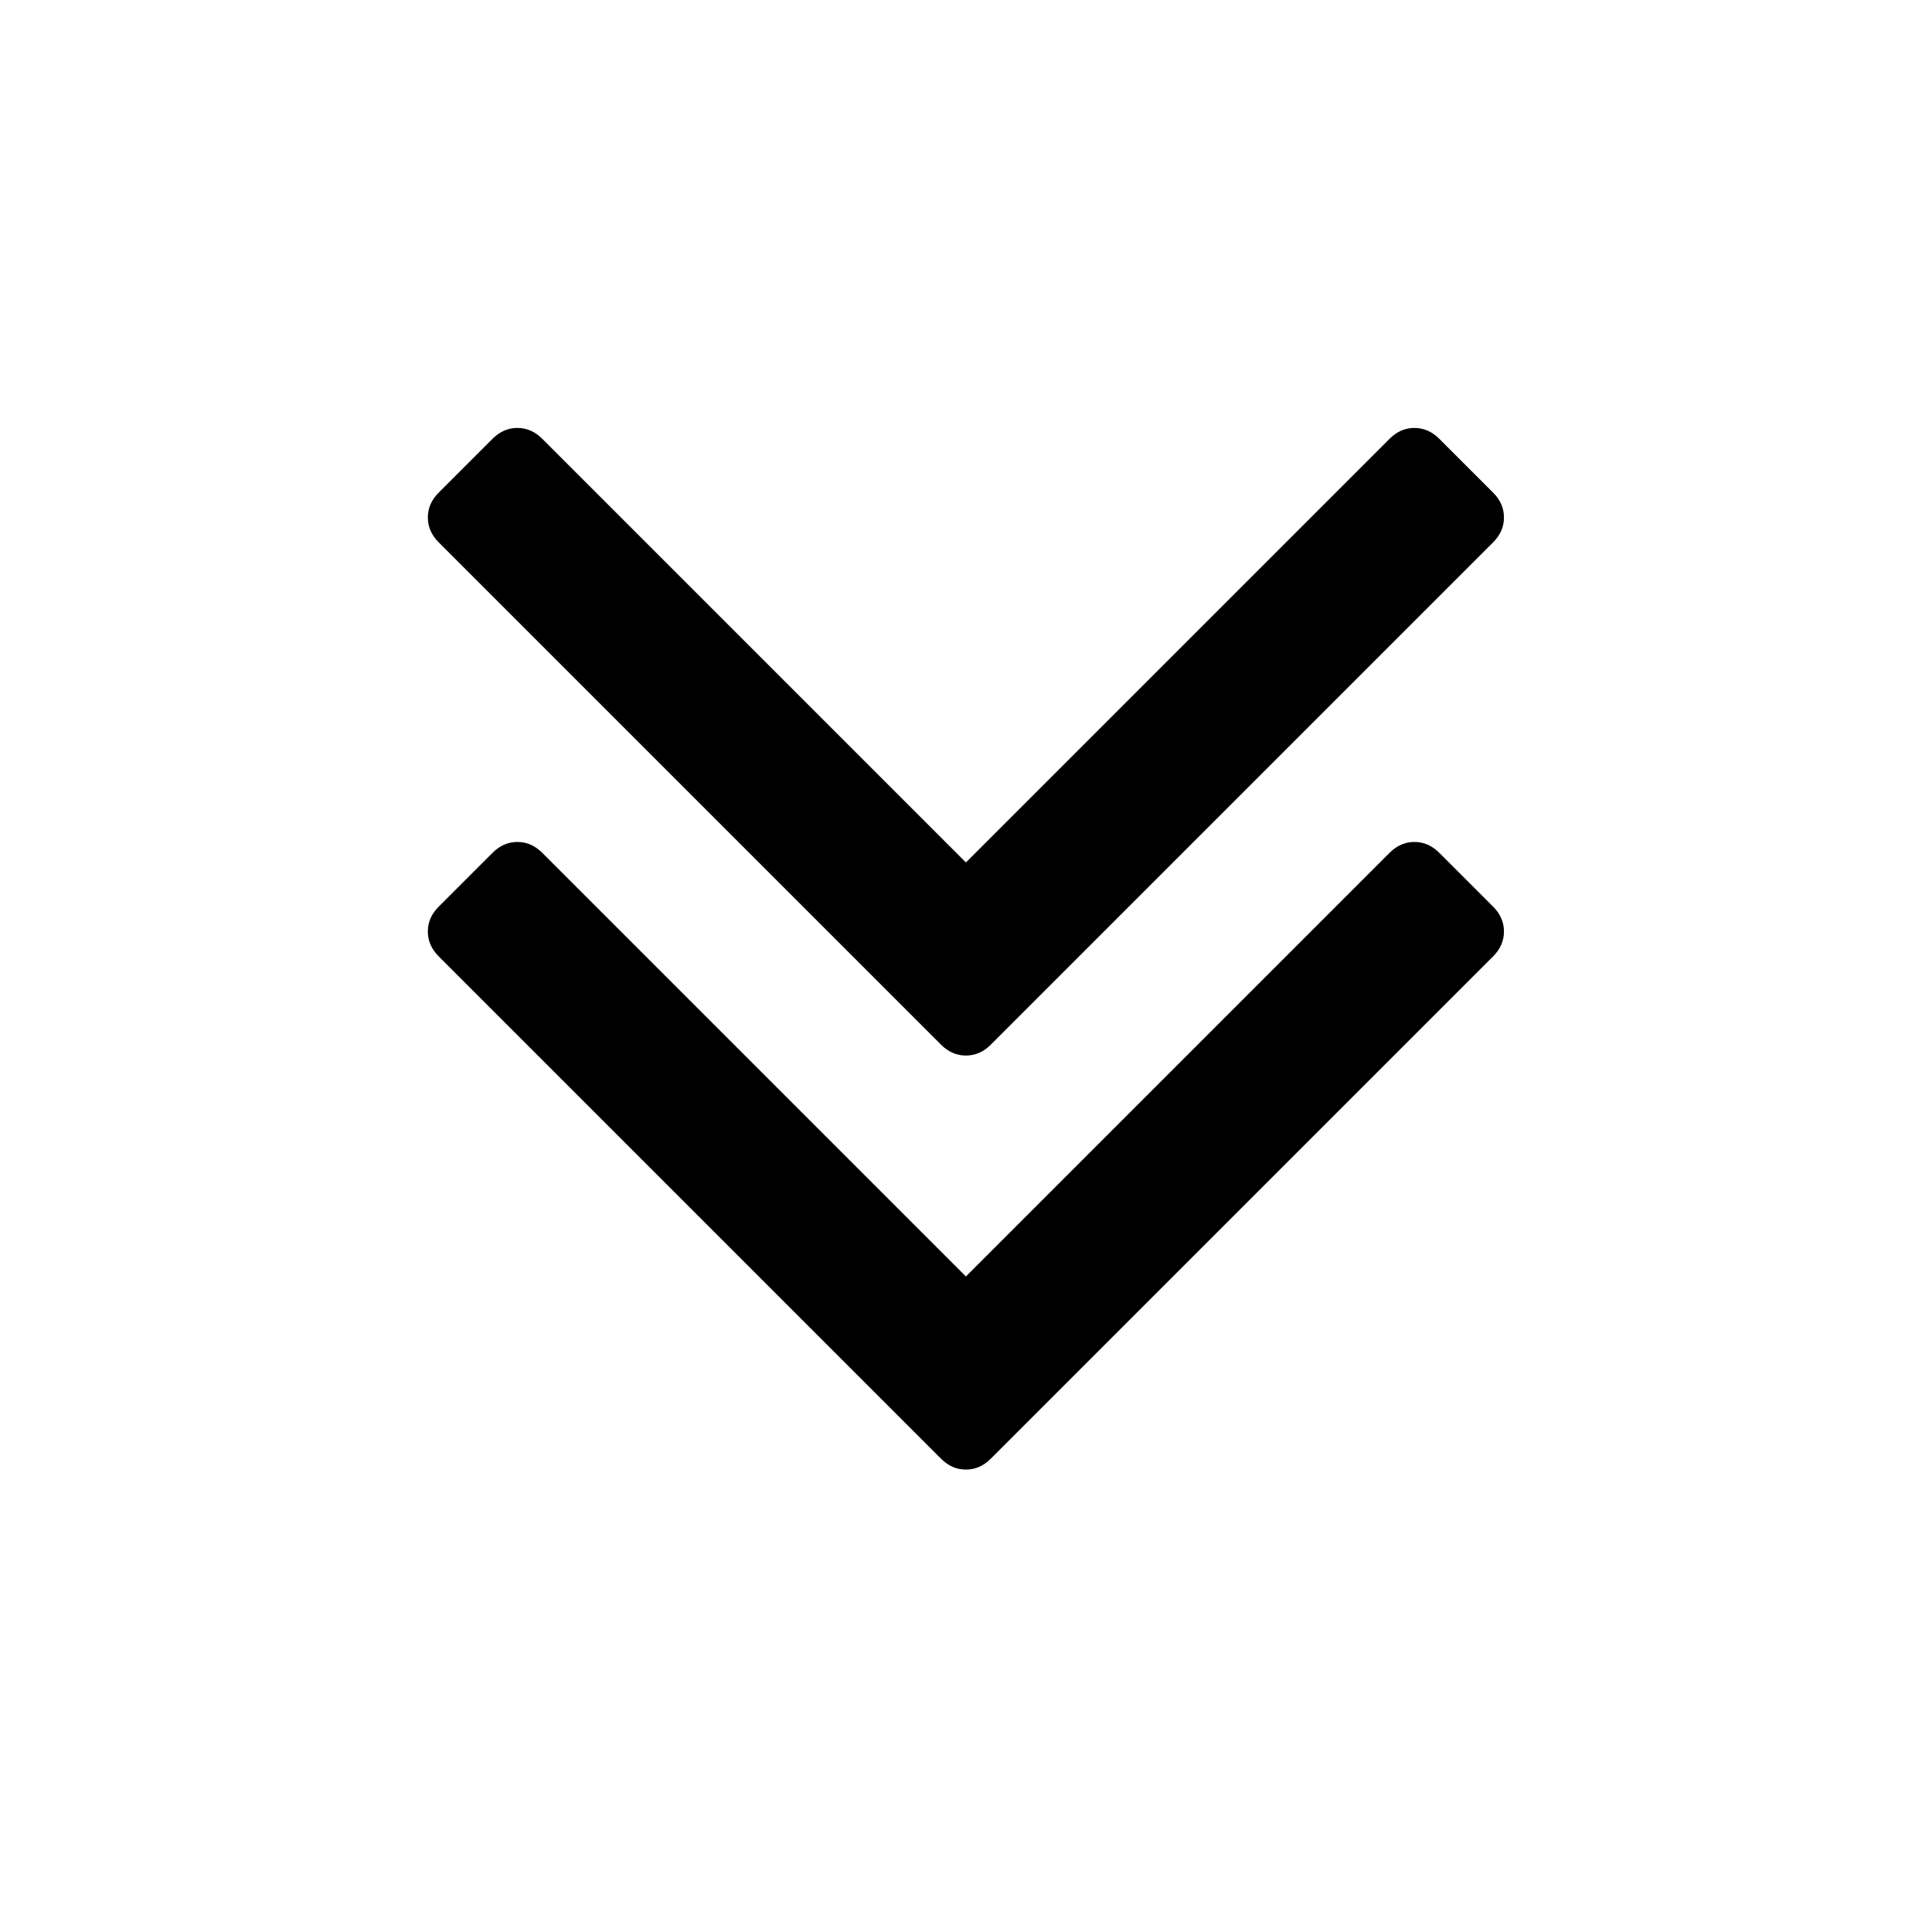 <!-- Generated by IcoMoon.io -->
<svg version="1.1" xmlns="http://www.w3.org/2000/svg" width="20" height="20" viewBox="0 0 20 20">
<title>angle-double-down</title>
<path d="M15.569 9.643q0 0.145-0.112 0.257l-5.201 5.201q-0.112 0.112-0.257 0.112t-0.257-0.112l-5.201-5.201q-0.112-0.112-0.112-0.257t0.112-0.257l0.558-0.558q0.112-0.112 0.257-0.112t0.257 0.112l4.386 4.386 4.386-4.386q0.112-0.112 0.257-0.112t0.257 0.112l0.558 0.558q0.112 0.112 0.112 0.257zM15.569 5.357q0 0.145-0.112 0.257l-5.201 5.201q-0.112 0.112-0.257 0.112t-0.257-0.112l-5.201-5.201q-0.112-0.112-0.112-0.257t0.112-0.257l0.558-0.558q0.112-0.112 0.257-0.112t0.257 0.112l4.386 4.386 4.386-4.386q0.112-0.112 0.257-0.112t0.257 0.112l0.558 0.558q0.112 0.112 0.112 0.257z"></path>
</svg>
